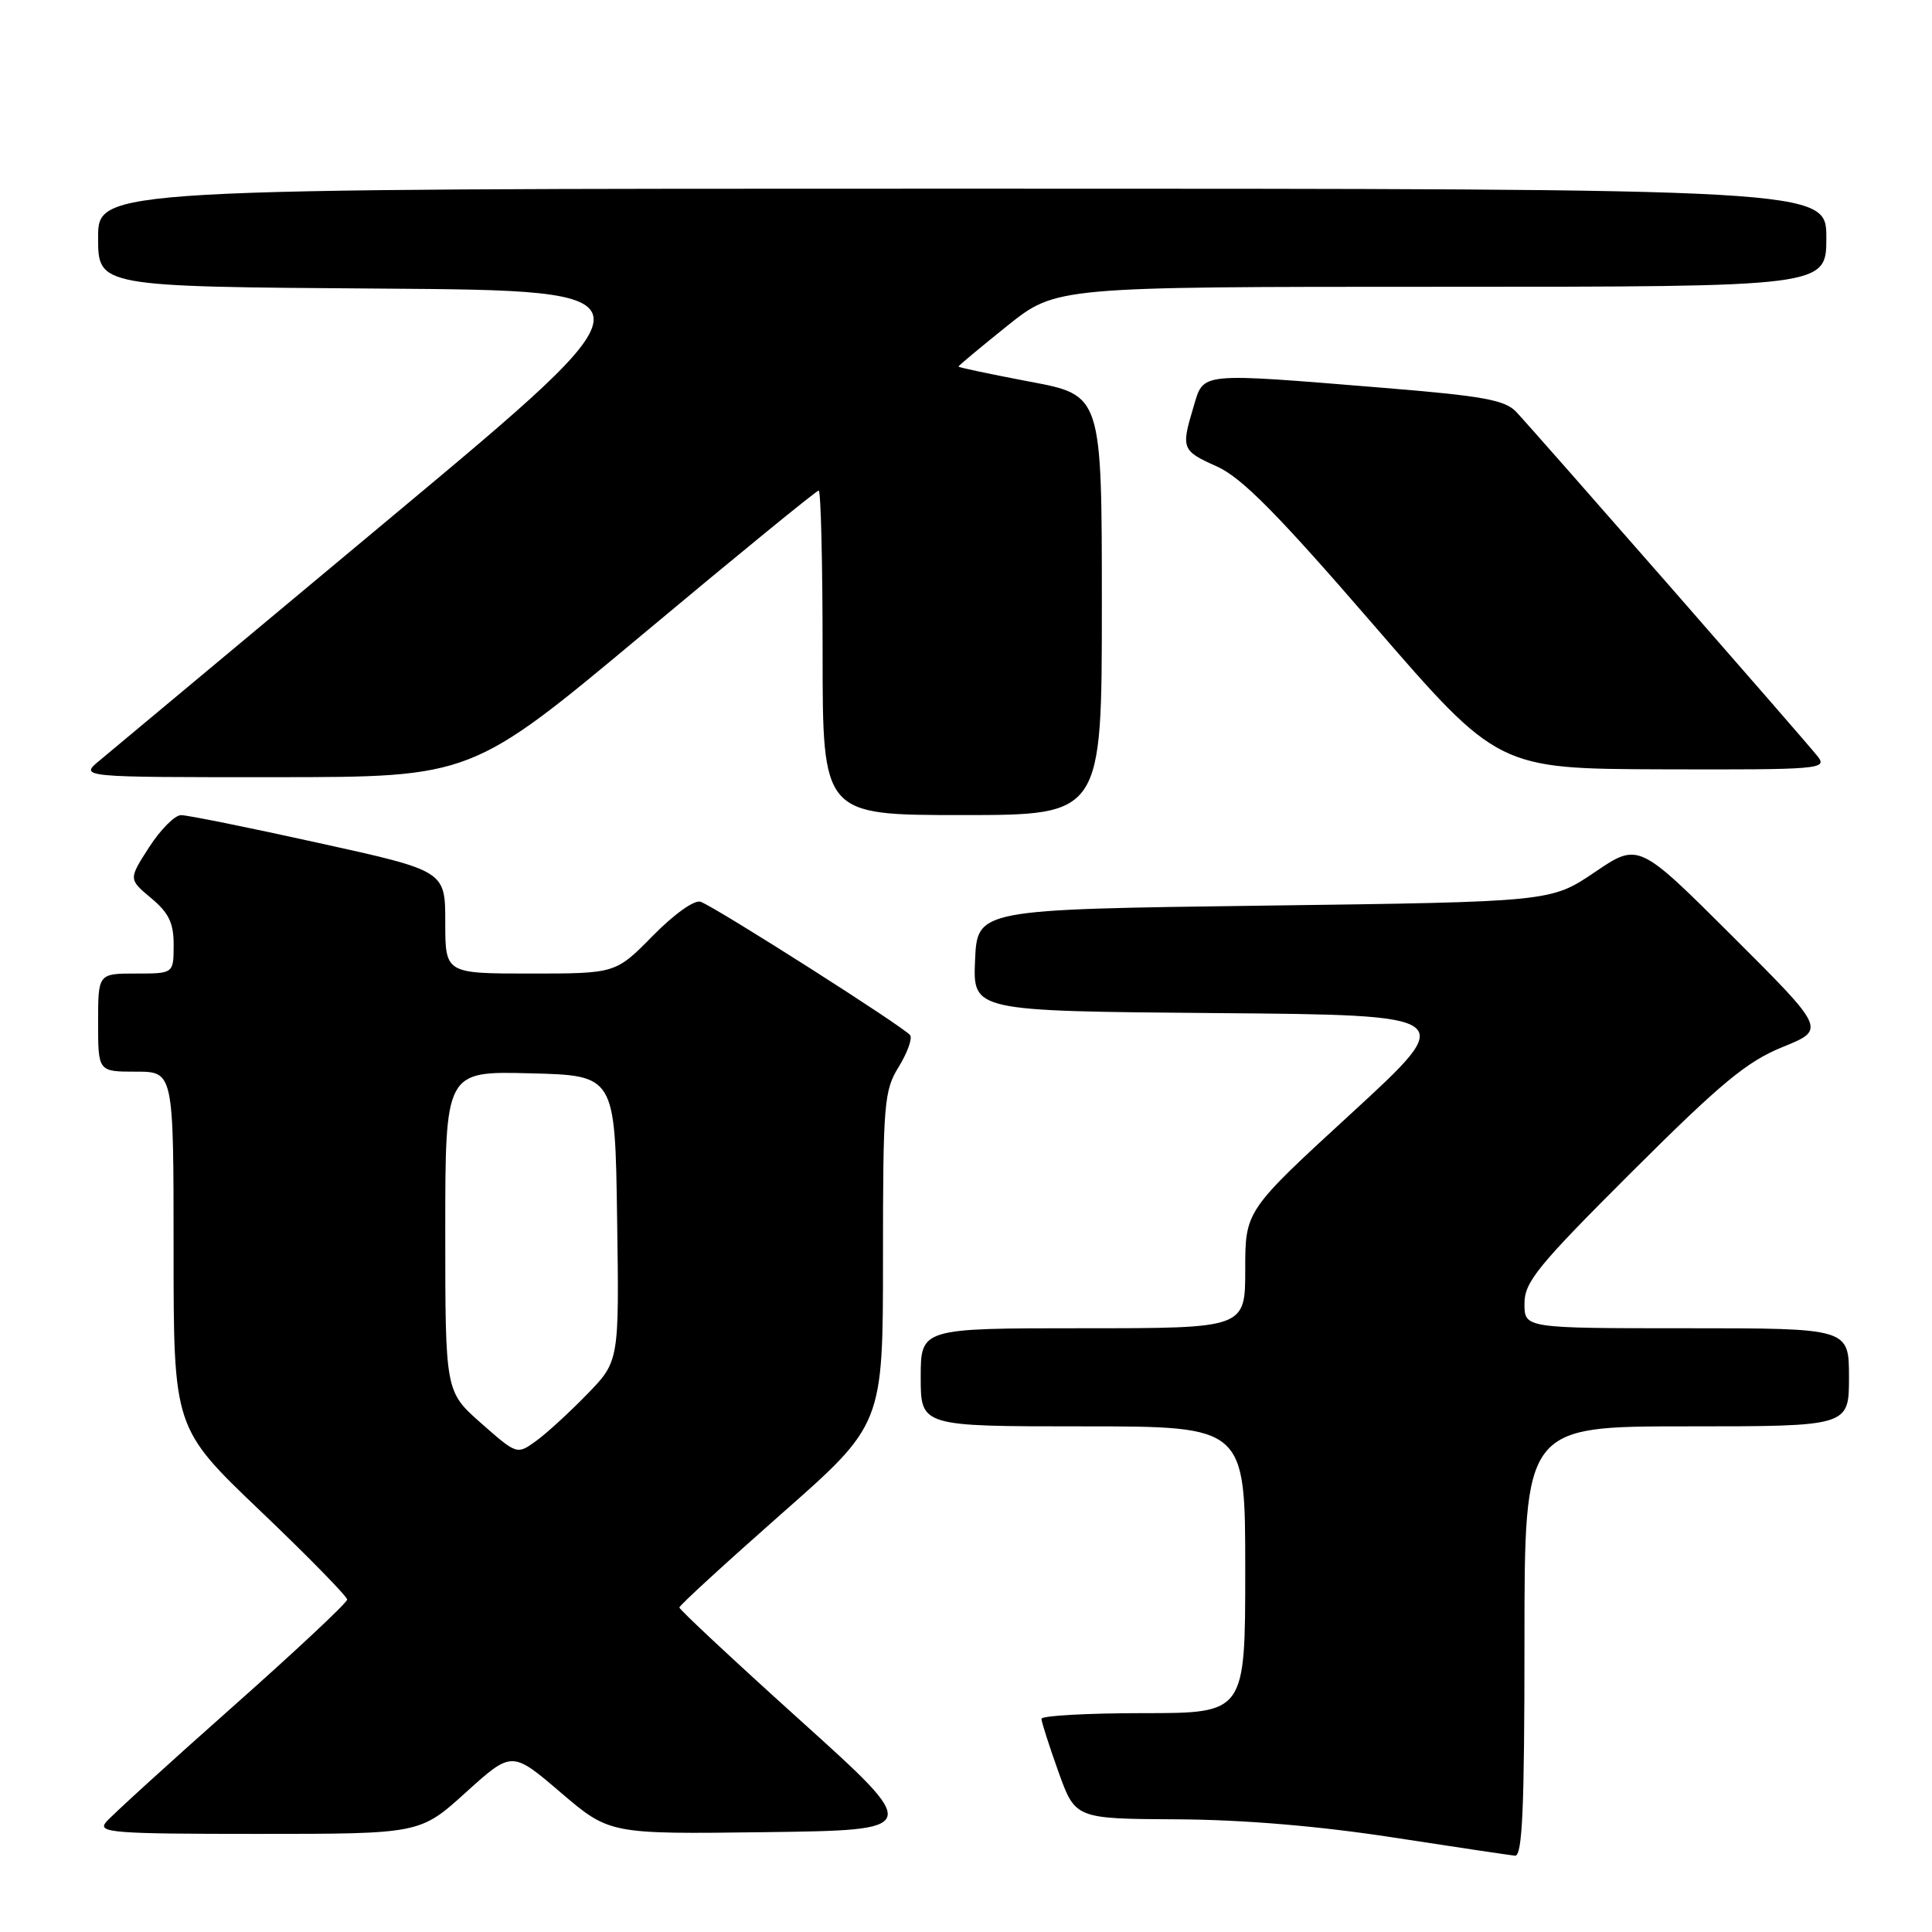 <?xml version="1.0" encoding="UTF-8" standalone="no"?>
<!DOCTYPE svg PUBLIC "-//W3C//DTD SVG 1.1//EN" "http://www.w3.org/Graphics/SVG/1.1/DTD/svg11.dtd" >
<svg xmlns="http://www.w3.org/2000/svg" xmlns:xlink="http://www.w3.org/1999/xlink" version="1.1" viewBox="0 0 256 256">
 <g >
 <path fill="currentColor"
d=" M 202.00 217.50 C 202.00 189.00 202.00 189.00 223.50 189.00 C 245.00 189.00 245.00 189.00 245.00 182.50 C 245.00 176.00 245.00 176.00 223.50 176.00 C 202.00 176.00 202.00 176.00 202.00 172.74 C 202.00 169.87 203.73 167.75 216.25 155.26 C 228.06 143.48 231.48 140.65 236.22 138.73 C 241.94 136.41 241.94 136.41 229.53 124.03 C 217.11 111.64 217.11 111.64 211.31 115.57 C 205.50 119.50 205.50 119.50 167.50 120.00 C 129.50 120.50 129.50 120.50 129.20 127.24 C 128.91 133.97 128.91 133.97 161.07 134.24 C 193.23 134.50 193.23 134.50 179.12 147.47 C 165.00 160.43 165.00 160.43 165.00 168.22 C 165.00 176.00 165.00 176.00 143.50 176.00 C 122.00 176.00 122.00 176.00 122.00 182.50 C 122.00 189.00 122.00 189.00 143.50 189.00 C 165.00 189.00 165.00 189.00 165.00 208.00 C 165.00 227.00 165.00 227.00 151.50 227.00 C 144.07 227.00 138.00 227.34 138.00 227.75 C 138.00 228.16 139.01 231.31 140.24 234.75 C 142.48 241.00 142.48 241.00 155.99 241.07 C 164.77 241.12 174.76 241.96 184.50 243.46 C 192.75 244.73 200.06 245.82 200.75 245.89 C 201.72 245.97 202.00 239.69 202.00 217.50 Z  M 61.74 237.49 C 67.83 231.99 67.83 231.99 74.30 237.52 C 80.77 243.04 80.77 243.04 101.47 242.77 C 122.17 242.50 122.17 242.50 106.09 228.00 C 97.25 220.03 90.02 213.28 90.02 213.00 C 90.03 212.72 96.10 207.16 103.51 200.62 C 117.00 188.75 117.00 188.75 117.00 166.74 C 117.00 146.23 117.14 144.51 119.07 141.39 C 120.21 139.54 120.90 137.65 120.61 137.18 C 120.03 136.24 95.08 120.35 92.84 119.49 C 92.05 119.19 89.36 121.09 86.52 123.98 C 81.58 129.00 81.58 129.00 70.29 129.00 C 59.00 129.00 59.00 129.00 59.00 122.20 C 59.00 115.39 59.00 115.39 42.24 111.70 C 33.02 109.66 24.80 108.00 23.99 108.01 C 23.17 108.01 21.27 109.92 19.76 112.26 C 17.03 116.50 17.03 116.50 20.02 119.00 C 22.38 120.97 23.02 122.30 23.01 125.25 C 23.00 129.00 23.00 129.00 18.00 129.00 C 13.00 129.00 13.00 129.00 13.00 135.50 C 13.00 142.00 13.00 142.00 18.00 142.00 C 23.00 142.00 23.00 142.00 23.00 165.62 C 23.00 189.23 23.00 189.23 34.50 200.21 C 40.83 206.25 46.00 211.54 46.00 211.95 C 46.00 212.37 39.10 218.83 30.66 226.31 C 22.23 233.78 14.75 240.60 14.04 241.45 C 12.89 242.84 14.94 243.00 34.21 243.00 C 55.66 243.00 55.66 243.00 61.74 237.49 Z  M 146.00 80.18 C 146.00 52.37 146.00 52.37 136.50 50.58 C 131.28 49.59 127.00 48.69 127.00 48.57 C 127.00 48.46 129.91 46.03 133.46 43.18 C 139.93 38.00 139.93 38.00 190.96 38.00 C 242.00 38.00 242.00 38.00 242.00 31.50 C 242.00 25.00 242.00 25.00 127.50 25.00 C 13.00 25.00 13.00 25.00 13.00 31.49 C 13.00 37.98 13.00 37.98 50.41 38.24 C 87.83 38.50 87.83 38.50 51.88 68.50 C 32.11 85.00 14.71 99.51 13.22 100.75 C 10.50 102.99 10.50 102.99 36.50 102.98 C 62.50 102.97 62.50 102.97 85.23 83.99 C 97.73 73.54 108.19 65.00 108.48 65.00 C 108.77 65.00 109.00 74.67 109.00 86.50 C 109.00 108.00 109.00 108.00 127.50 108.00 C 146.00 108.00 146.00 108.00 146.00 80.18 Z  M 240.87 100.25 C 239.29 98.23 203.60 57.45 200.92 54.59 C 199.42 52.99 196.53 52.47 183.31 51.39 C 158.64 49.38 159.53 49.29 158.16 53.87 C 156.48 59.46 156.58 59.72 161.25 61.81 C 164.53 63.29 169.25 68.05 182.00 82.80 C 198.50 101.87 198.50 101.87 220.37 101.94 C 241.06 102.00 242.17 101.91 240.87 100.25 Z  M 63.75 188.58 C 59.00 184.39 59.00 184.39 59.00 163.16 C 59.00 141.93 59.00 141.93 70.25 142.22 C 81.50 142.50 81.50 142.50 81.77 161.44 C 82.05 180.38 82.05 180.38 77.77 184.77 C 75.42 187.19 72.38 189.97 71.00 190.96 C 68.51 192.76 68.48 192.75 63.75 188.58 Z "/>
</g>
</svg>